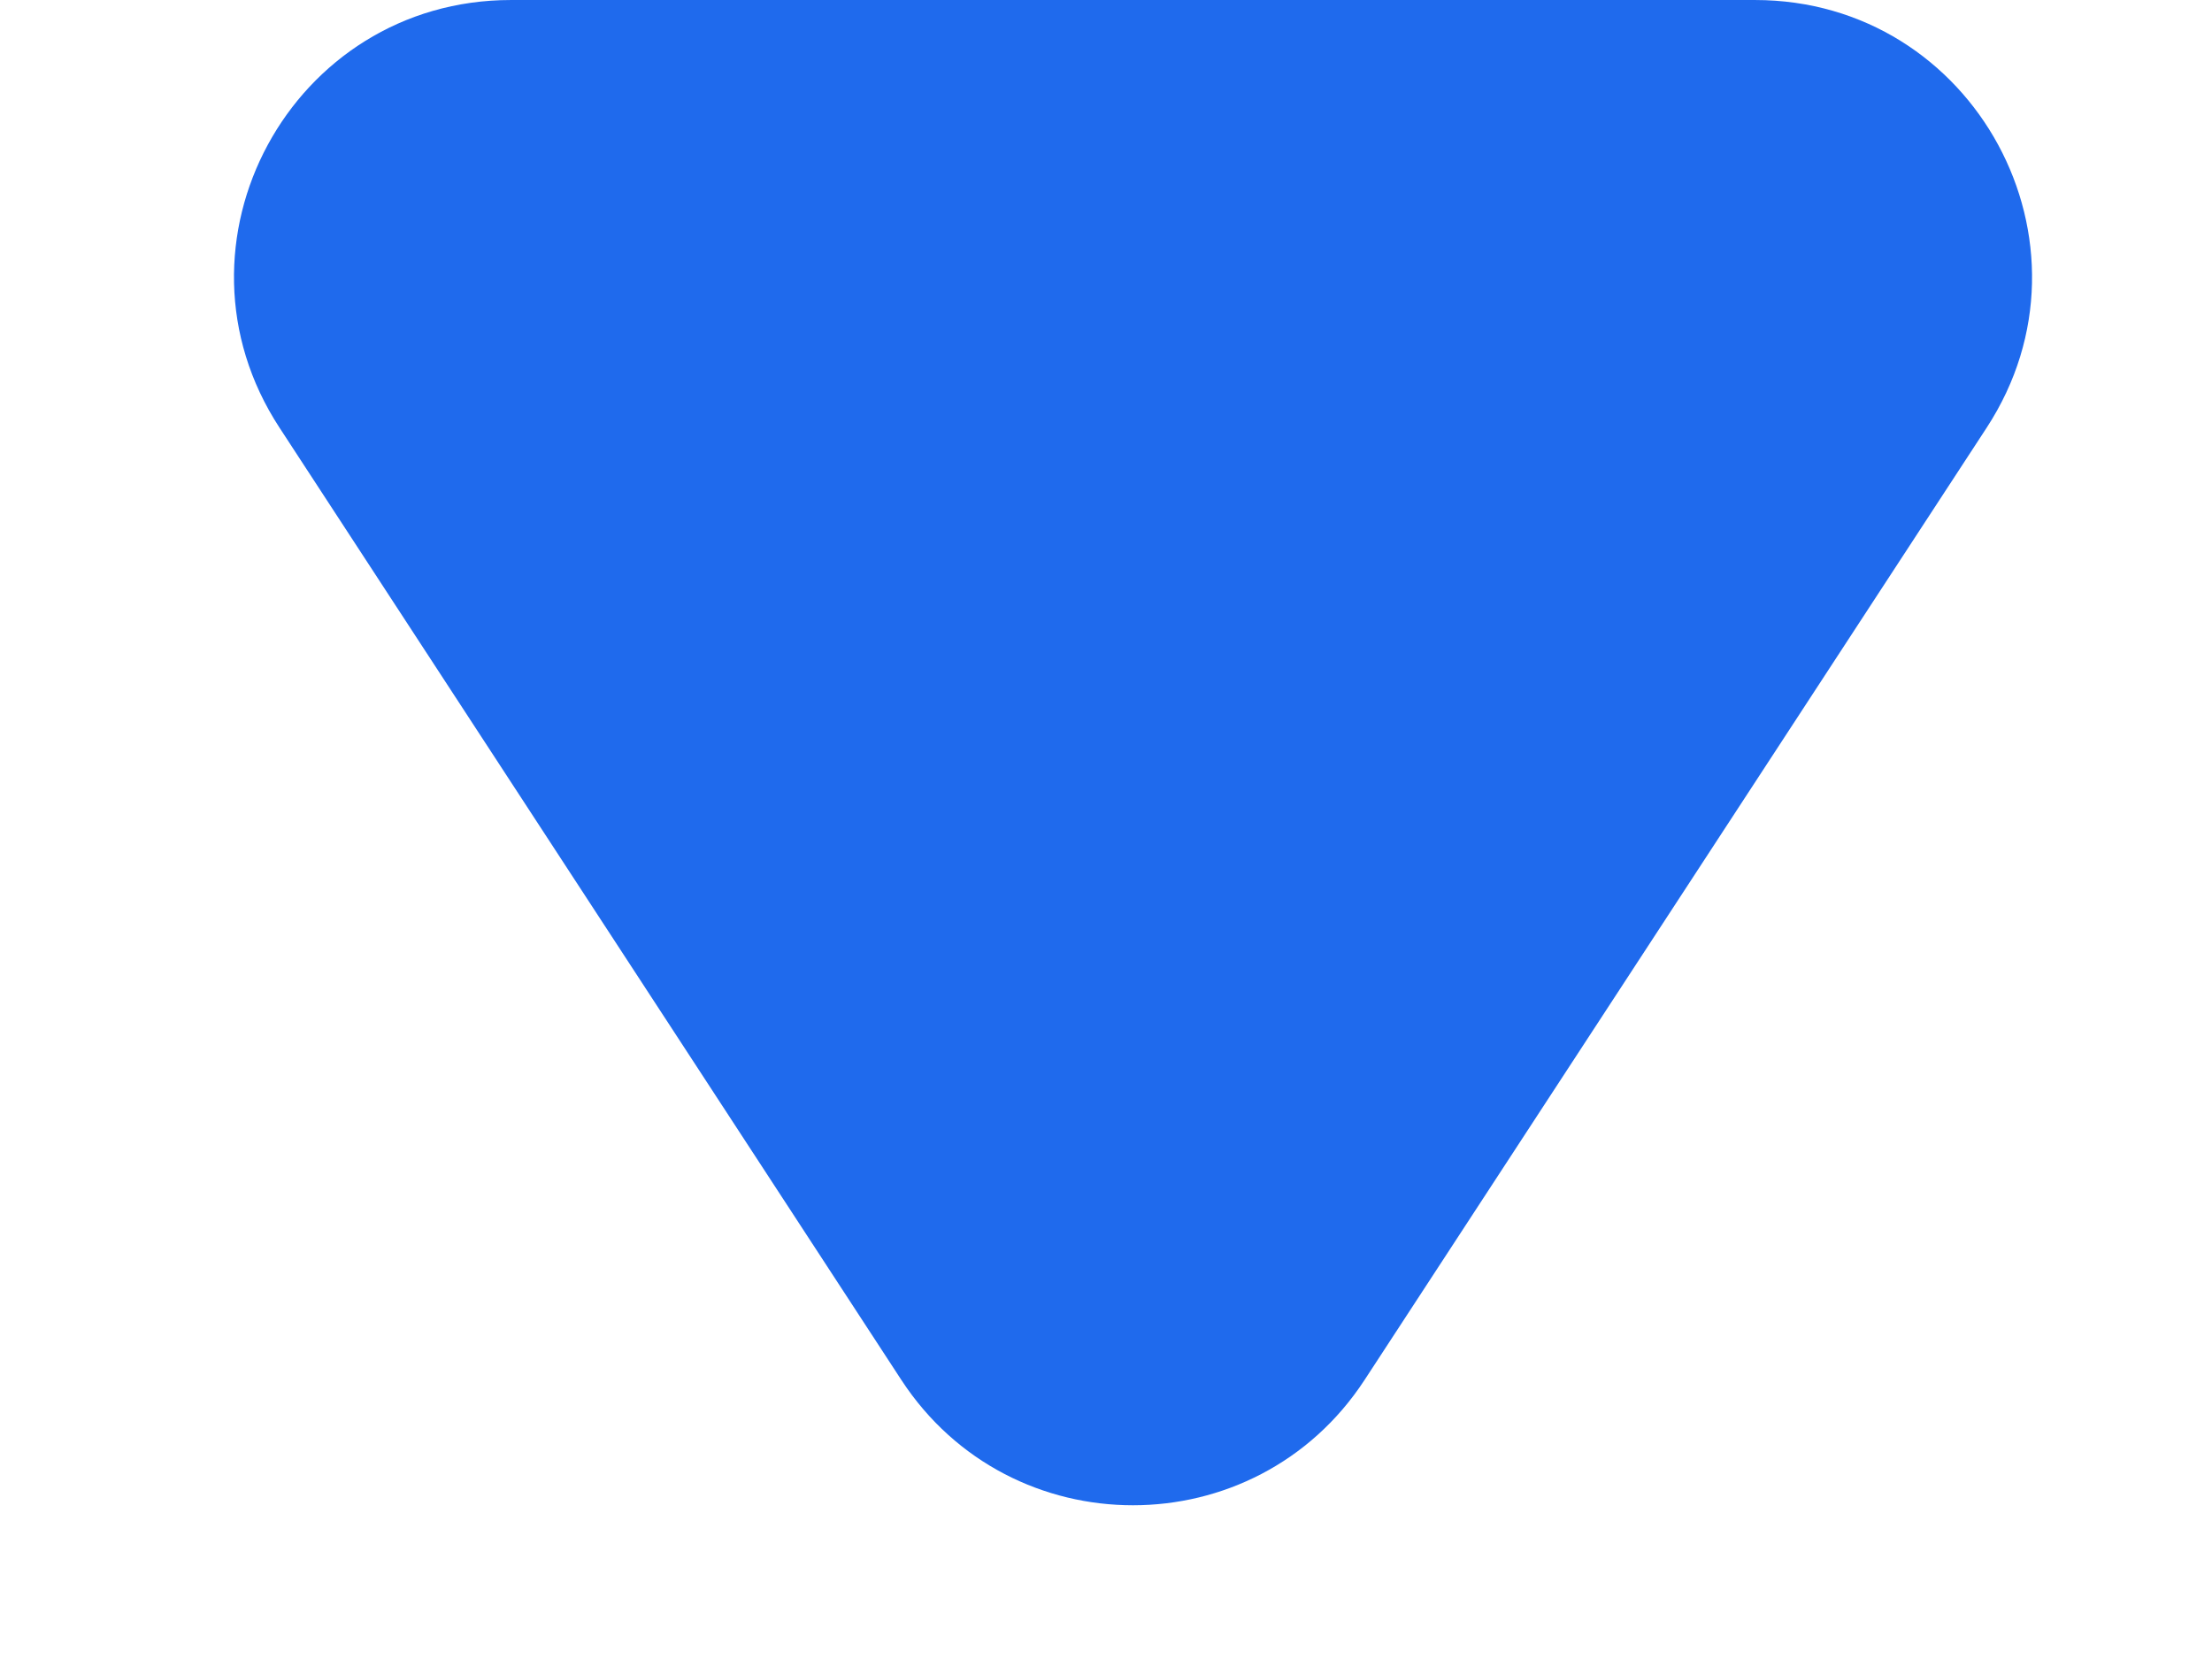 <svg width="8" height="6" viewBox="0 0 8 6" fill="none" xmlns="http://www.w3.org/2000/svg">
<path d="M3.26 4.991C3.655 5.595 4.54 5.595 4.935 4.991L7.185 1.547C7.619 0.882 7.142 4.19617e-05 6.347 4.19617e-05H1.848C1.053 4.19617e-05 0.576 0.882 1.011 1.547L3.26 4.991Z" fill="url(#paint0_linear_18_1343)"/>
<defs>
<linearGradient id="paint0_linear_18_1343" x1="0" y1="6.272" x2="8.594" y2="5.239" gradientUnits="userSpaceOnUse">
<stop offset="0.009" stop-color="#1f6aed "/>
<stop offset="1" stop-color="#1f6aed"/>
</linearGradient>
</defs>
</svg>
